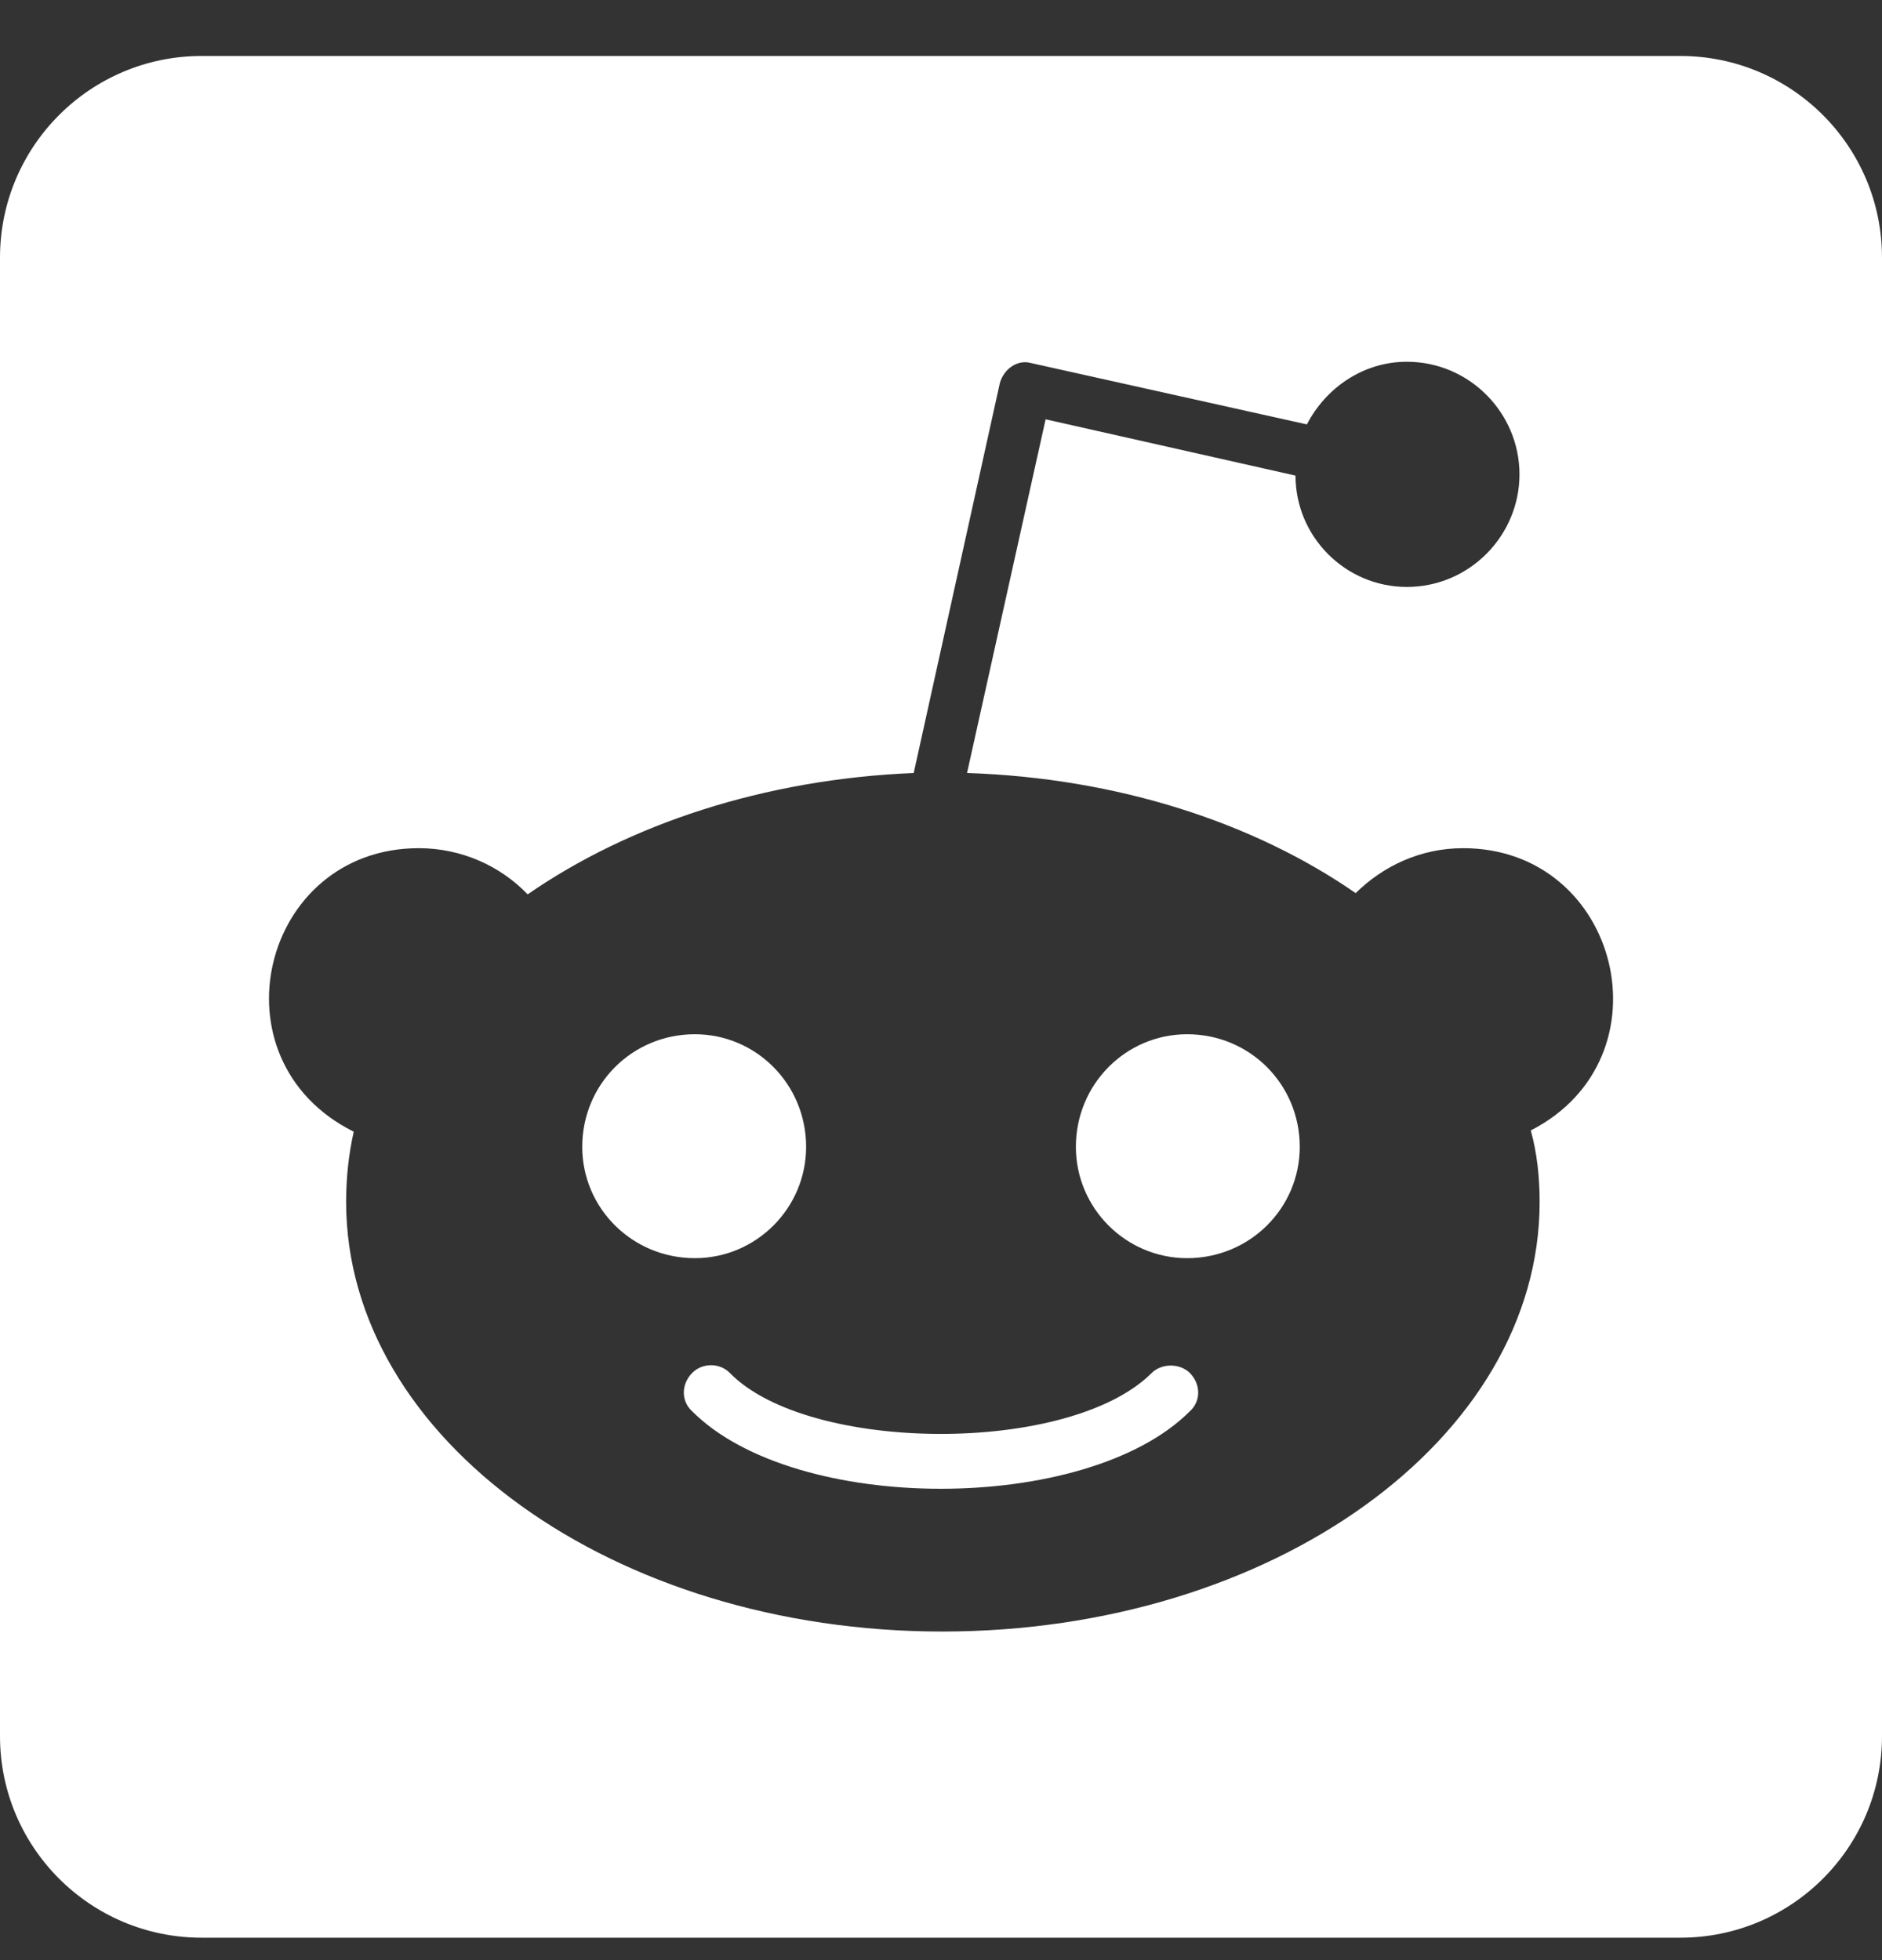 <svg width="24" height="25" viewBox="0 0 24 25" fill="none" xmlns="http://www.w3.org/2000/svg">
<rect x="0" y="0" width="24" height="25" fill="#333333" stroke="none"/>
<path d="M15.171 17.509C15.316 17.654 15.316 17.873 15.171 18.002C13.859 19.314 10.146 19.32 8.829 18.002C8.684 17.873 8.684 17.654 8.829 17.509C8.957 17.38 9.177 17.38 9.305 17.509C10.307 18.538 13.645 18.559 14.689 17.509C14.818 17.386 15.043 17.386 15.171 17.509ZM10.28 14.627C10.28 13.829 9.643 13.191 8.861 13.191C8.062 13.191 7.425 13.829 7.425 14.627C7.425 15.409 8.062 16.047 8.861 16.047C9.643 16.047 10.28 15.409 10.28 14.627ZM15.139 13.191C14.357 13.191 13.72 13.829 13.72 14.627C13.72 15.409 14.357 16.047 15.139 16.047C15.938 16.047 16.575 15.409 16.575 14.627C16.575 13.829 15.938 13.191 15.139 13.191ZM24 3.286V22.143C24 23.563 22.848 24.714 21.429 24.714H2.571C1.152 24.714 0 23.563 0 22.143V3.286C0 1.866 1.152 0.714 2.571 0.714H21.429C22.848 0.714 24 1.866 24 3.286ZM18.659 10.818C18.118 10.818 17.641 11.043 17.288 11.391C15.996 10.496 14.261 9.923 12.332 9.859L13.334 5.348L16.521 6.066C16.521 6.848 17.159 7.486 17.941 7.486C18.739 7.486 19.377 6.832 19.377 6.05C19.377 5.268 18.739 4.614 17.941 4.614C17.384 4.614 16.907 4.947 16.666 5.413L13.146 4.63C12.97 4.582 12.798 4.711 12.75 4.888L11.652 9.859C9.739 9.939 8.02 10.513 6.729 11.407C6.38 11.043 5.882 10.818 5.341 10.818C3.332 10.818 2.673 13.518 4.511 14.434C4.446 14.723 4.414 15.023 4.414 15.329C4.414 18.355 7.827 20.809 12.016 20.809C16.221 20.809 19.634 18.355 19.634 15.329C19.634 15.023 19.602 14.707 19.521 14.418C21.321 13.496 20.657 10.818 18.659 10.818Z" fill="white"/>
</svg>
